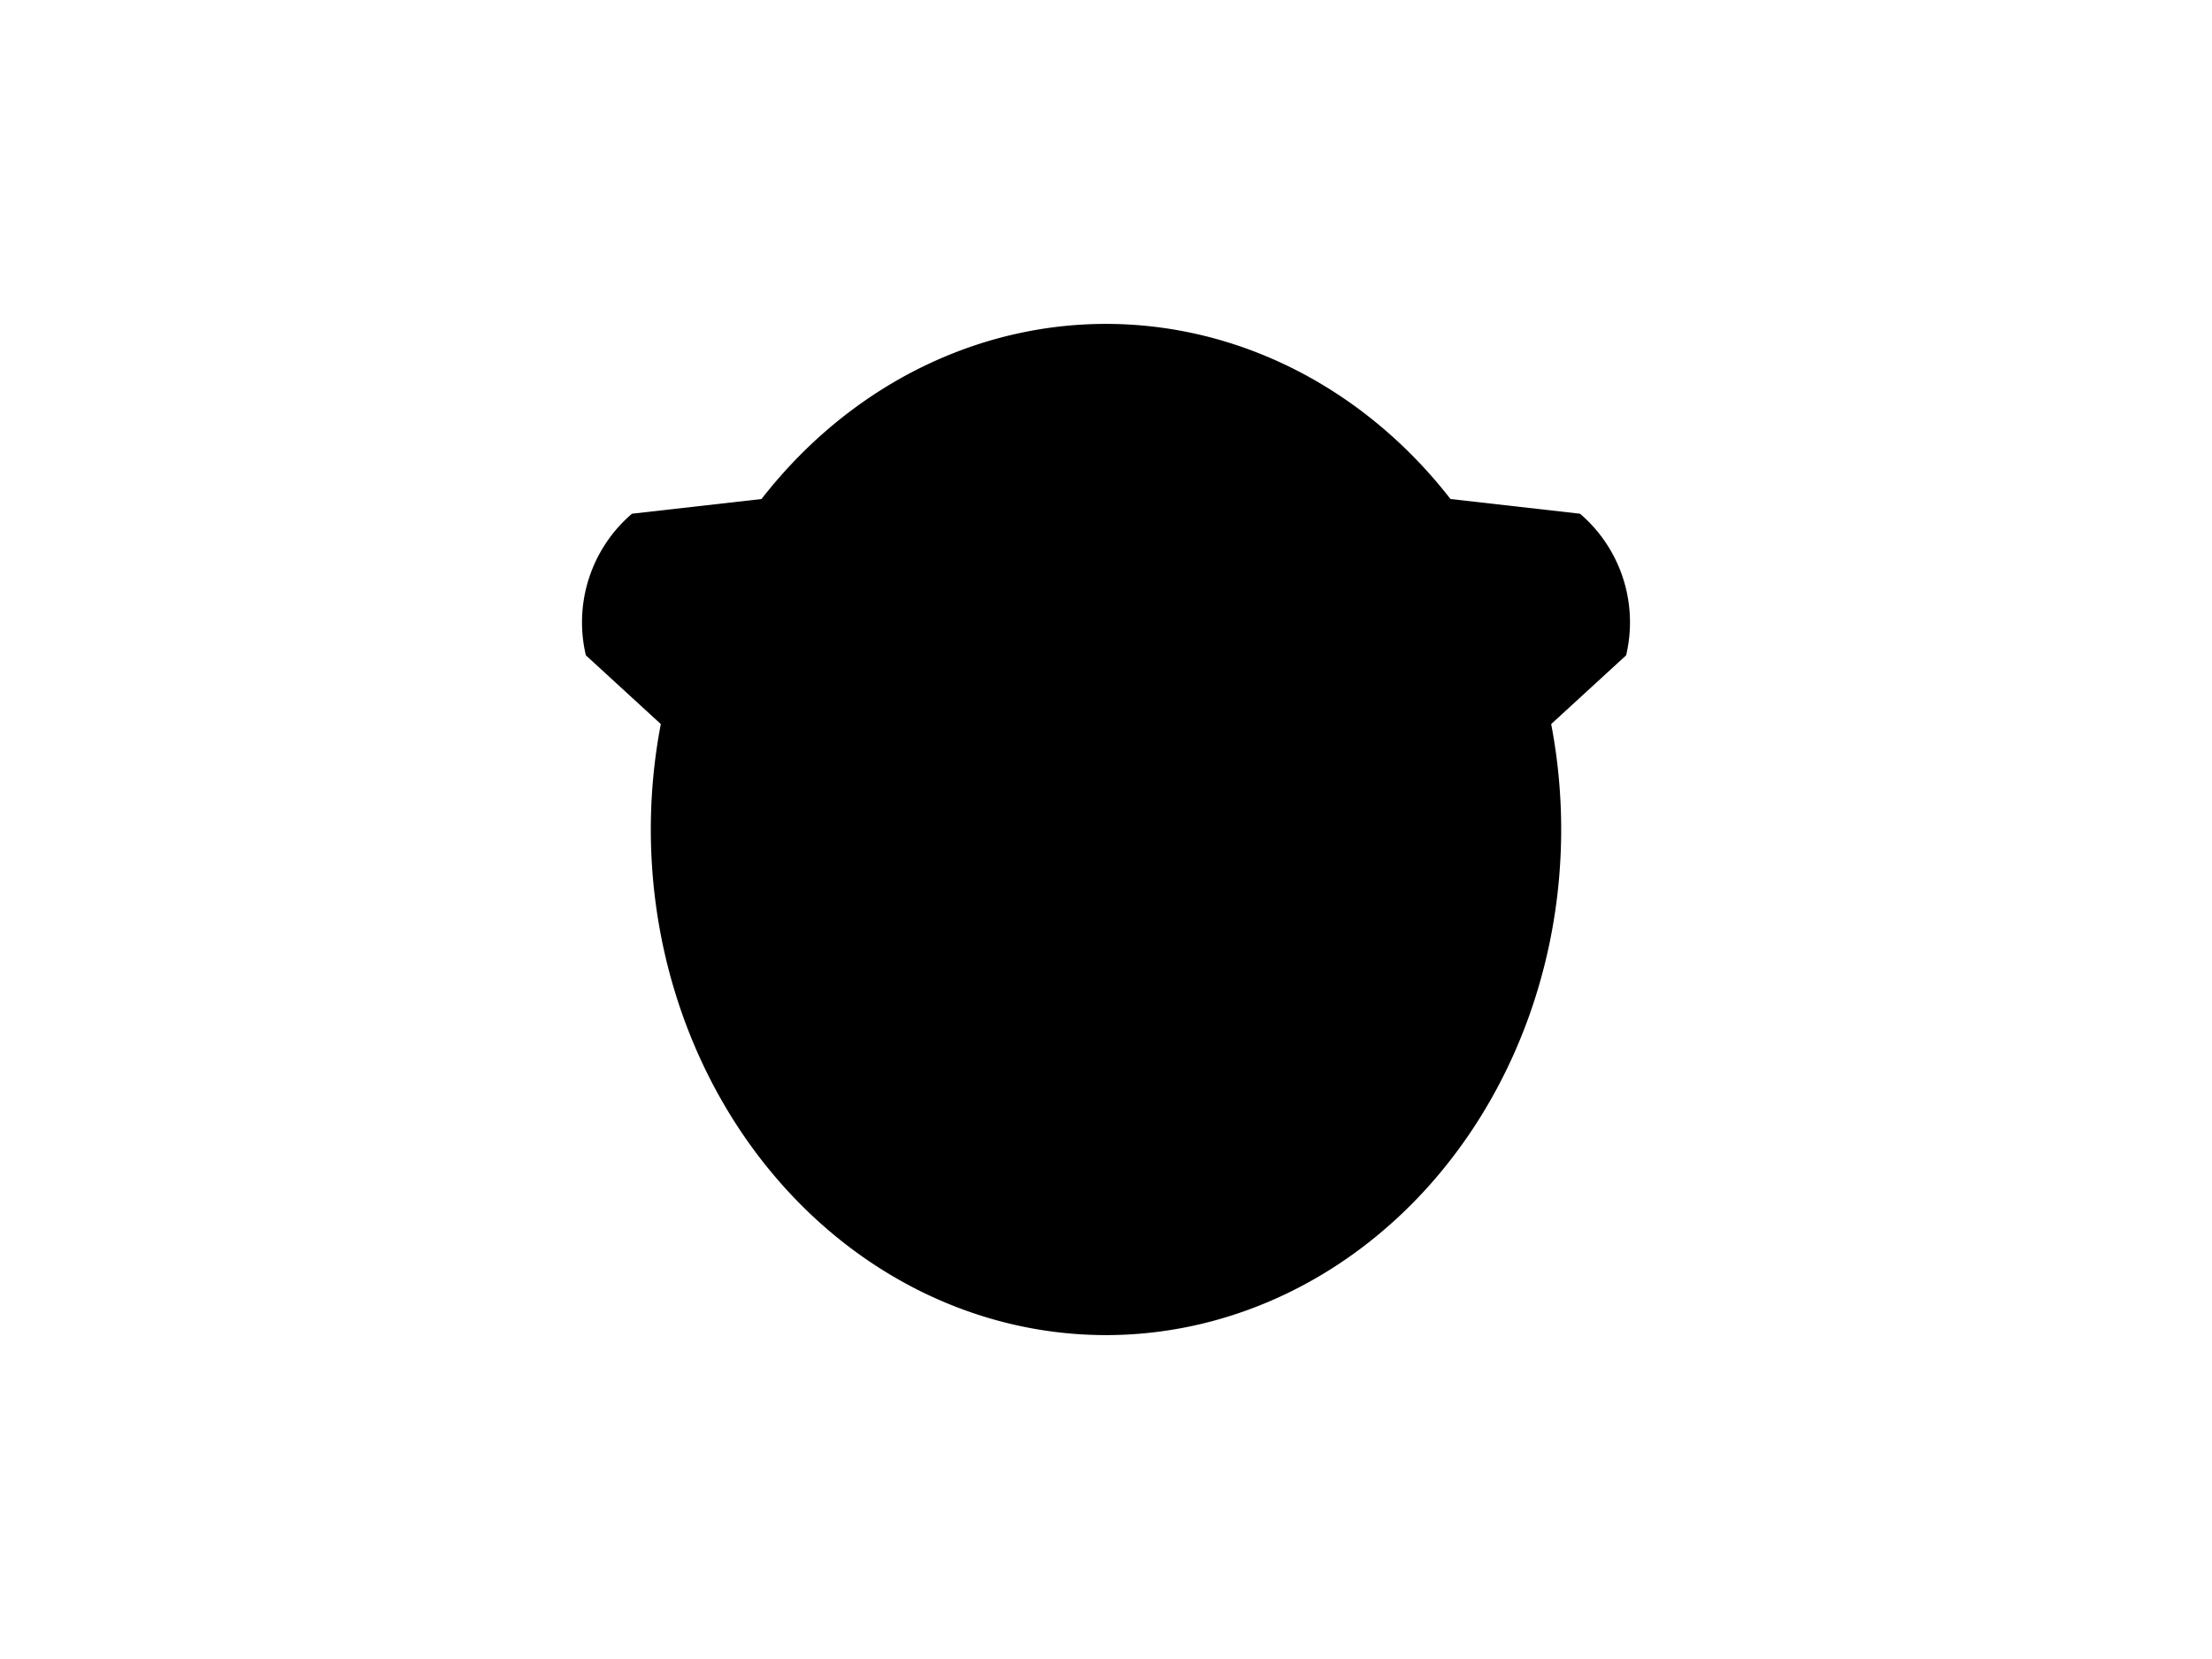 <?xml version="1.0" encoding="UTF-8"?>
<svg xmlns="http://www.w3.org/2000/svg" xmlns:xlink="http://www.w3.org/1999/xlink"
     width="800" height="600" viewBox="0 -600 800 600">
<defs>
</defs>
<g>
<path fill="hsl(45, 6%, 74%)" stroke="black" stroke-width="1" d="M312.713,-271.188 L212.344,-363.256 A51.2,51.2,0,0,1,228.773,-413.73 L364.106,-429.078" />
<path fill="hsl(45, 6%, 74%)" stroke="black" stroke-width="1" d="M487.287,-271.188 L587.656,-363.256 A51.2,51.2,0,0,0,571.227,-413.73 L435.894,-429.078" />
<path fill="hsl(45, 6%, 74%)" stroke="black" stroke-width="1" d="M235.878,-300.0 A164.122,182.358,0,0,0,564.122,-300.0 A164.122,182.358,0,0,0,235.878,-300.0" />
<path fill="black" stroke="black" stroke-width="1" d="M329.095,-345.59 A8.905,13.7,0,0,0,346.905,-345.59 A8.905,13.7,0,0,0,329.095,-345.59" />
<path fill="black" stroke="black" stroke-width="1" d="M453.095,-345.59 A8.905,13.7,0,0,0,470.905,-345.59 A8.905,13.7,0,0,0,453.095,-345.59" />
<path fill="black" stroke="black" stroke-width="1" d="M388.6,-303.8 L411.4,-303.8 L400.0,-288.6 Z" />
<path fill="black" stroke="black" stroke-width="2" d="M400.0,-288.6 L400.0,-271.5" />
<path stroke-width="2" stroke="black" fill="none" d="M377.2,-267.5 A22.8,22.8,30,0,0,400.0,-271.5 A22.8,22.8,150,0,0,422.8,-267.5" />
<path fill="black" stroke="black" stroke-width="1" d="M366.0,-278.6 L350.545,-274.459" />
<path fill="black" stroke="black" stroke-width="1" d="M360.0,-284.6 L344.061,-283.206" />
<path fill="black" stroke="black" stroke-width="1" d="M366.0,-290.6 L350.061,-291.994" />
<path fill="black" stroke="black" stroke-width="1" d="M434.0,-278.6 L449.455,-274.459" />
<path fill="black" stroke="black" stroke-width="1" d="M440.0,-284.6 L455.939,-283.206" />
<path fill="black" stroke="black" stroke-width="1" d="M434.0,-290.6 L449.939,-291.994" />
</g>
</svg>
